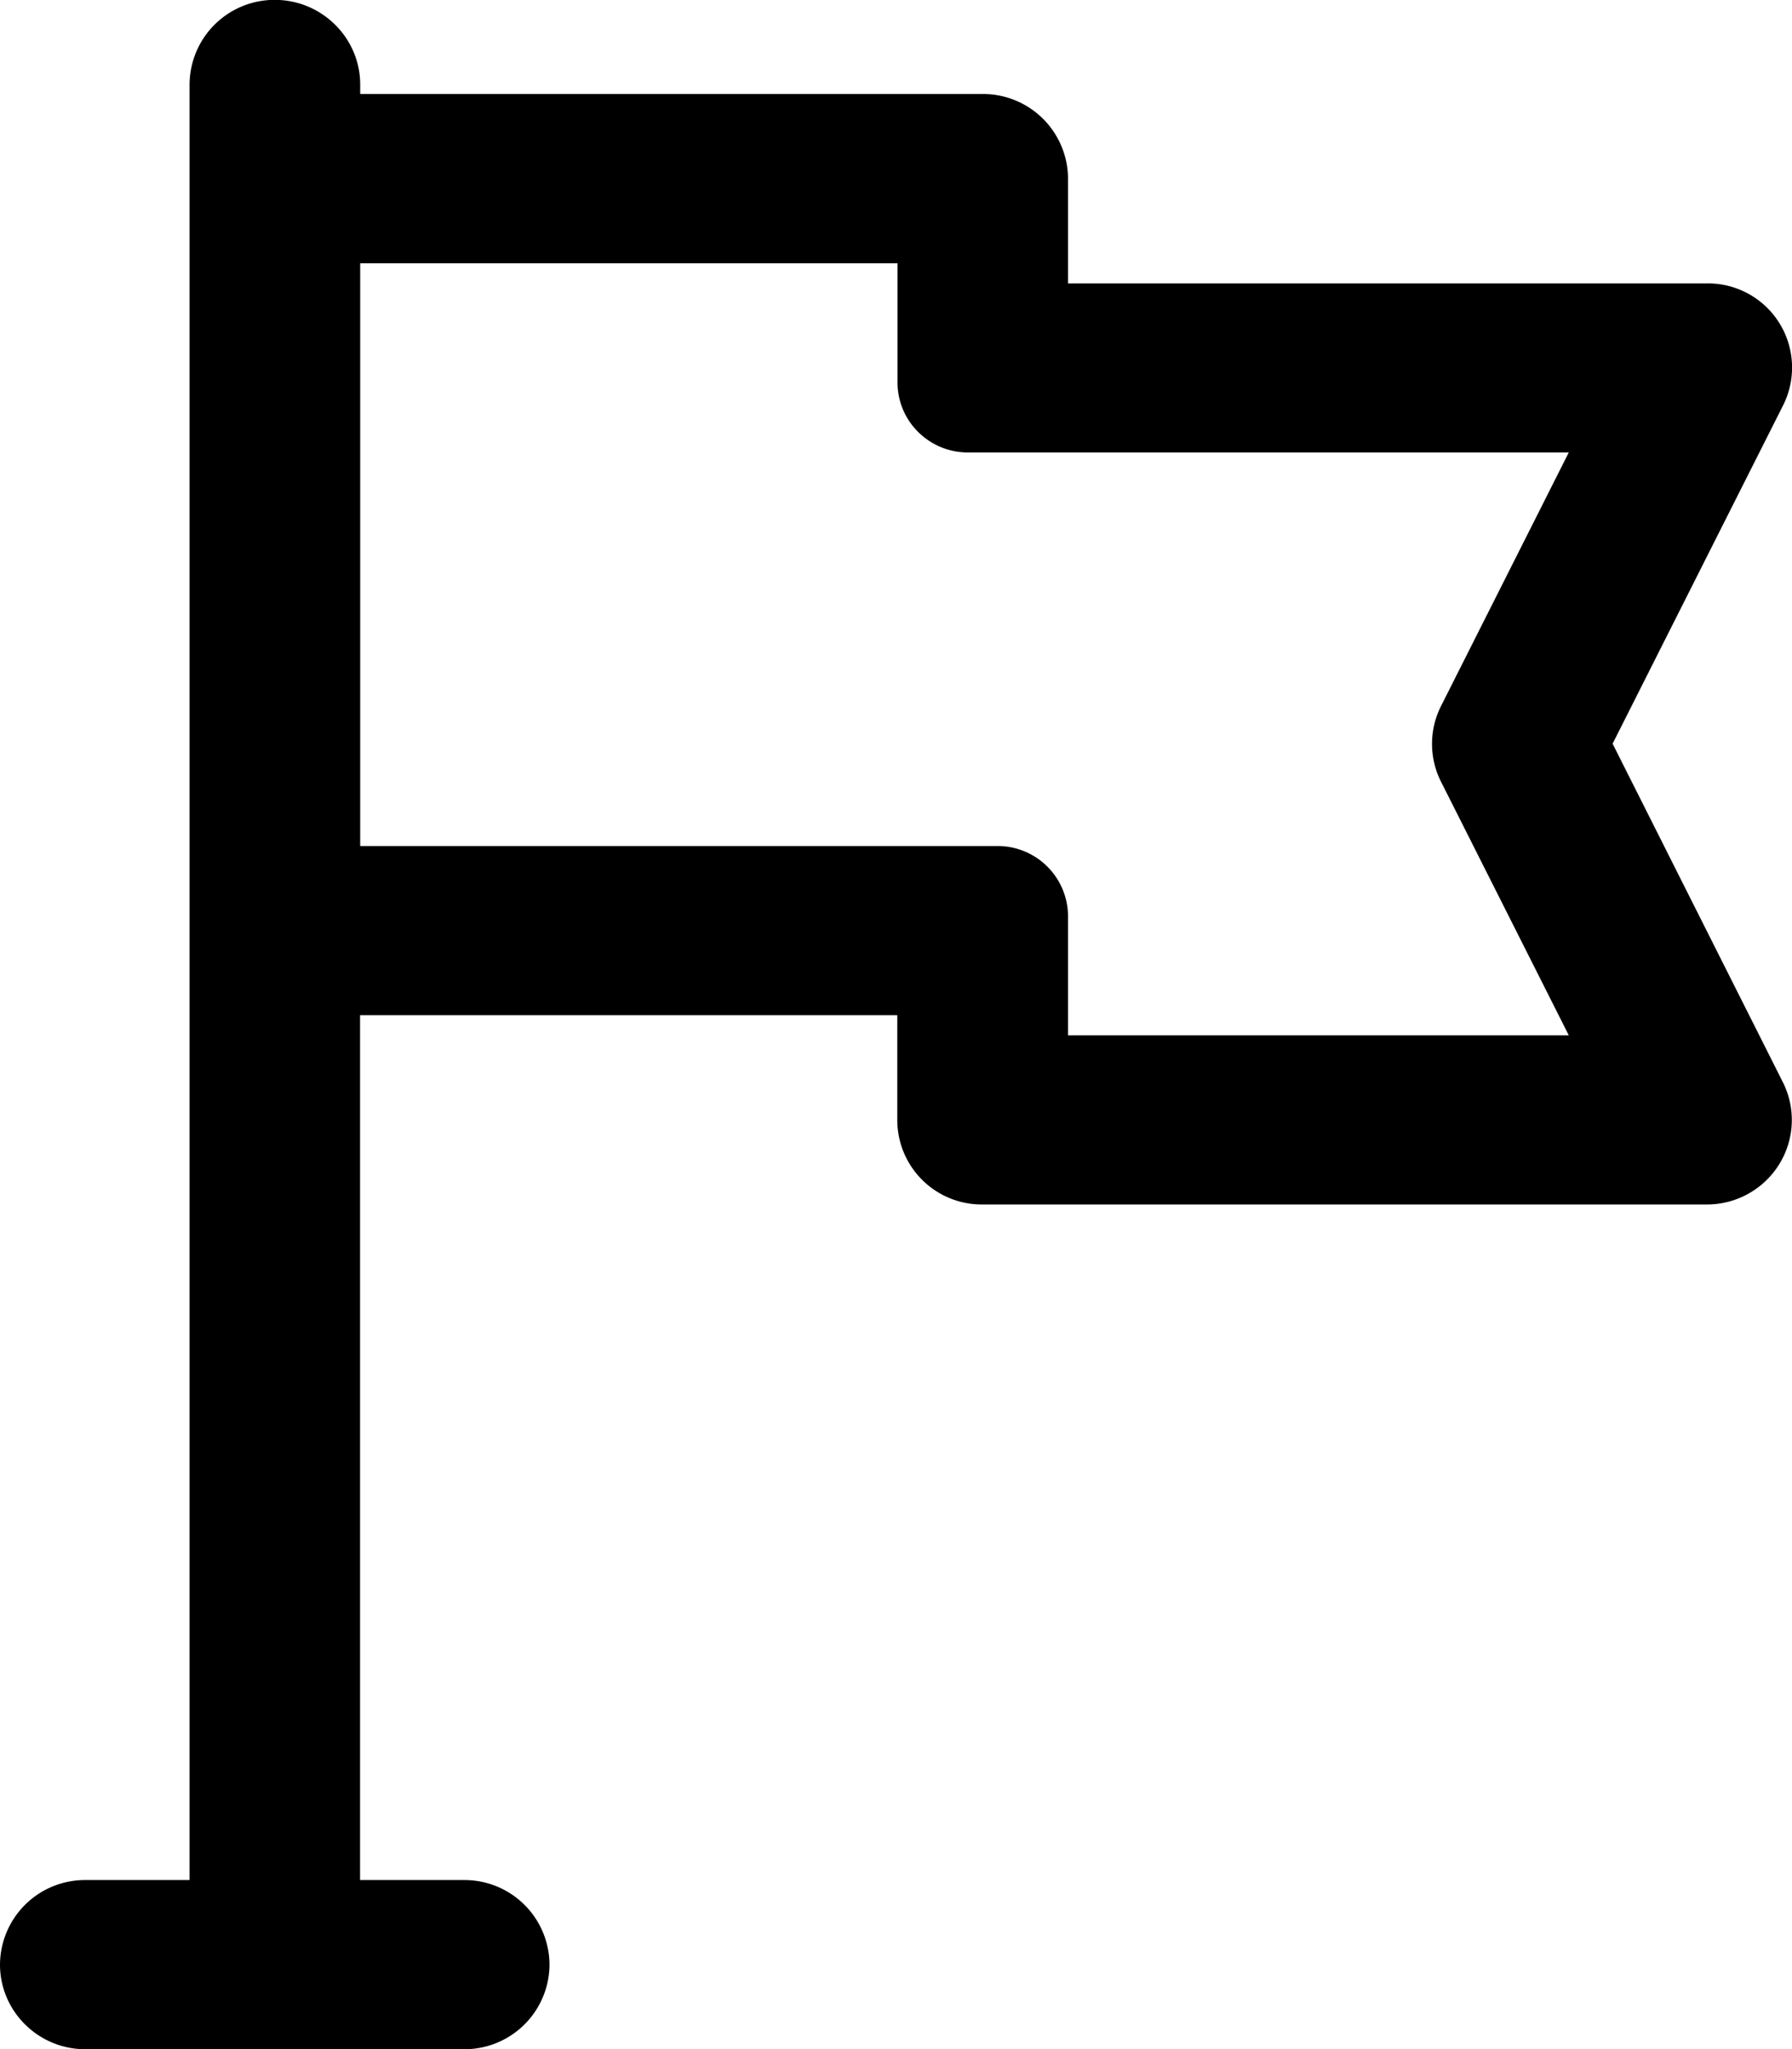 <svg xmlns="http://www.w3.org/2000/svg" width="14" height="16" fill="none" viewBox="0 0 14 16">
  <path fill="currentColor" d="m12.598 5.808 1.331-2.64a.657.657 0 0 0-.595-.955h-4.99v-.819a.664.664 0 0 0-.666-.66H2.814V.66c0-.364-.3-.661-.667-.661a.664.664 0 0 0-.666.66V14.68H.666a.664.664 0 0 0-.666.66c0 .364.299.661.666.661h2.961a.664.664 0 0 0 .666-.66.664.664 0 0 0-.666-.661h-.814V7.927H7.01v.82a.66.66 0 0 0 .663.658h5.66a.664.664 0 0 0 .567-.314.656.656 0 0 0 .028-.642L12.6 5.81Zm-1.34.296.998 1.98H8.344v-.931a.55.55 0 0 0-.552-.547H2.814v-4.55h4.198v.931c0 .302.247.546.55.546h4.694l-.998 1.98a.656.656 0 0 0 0 .591Z"/>
</svg>
